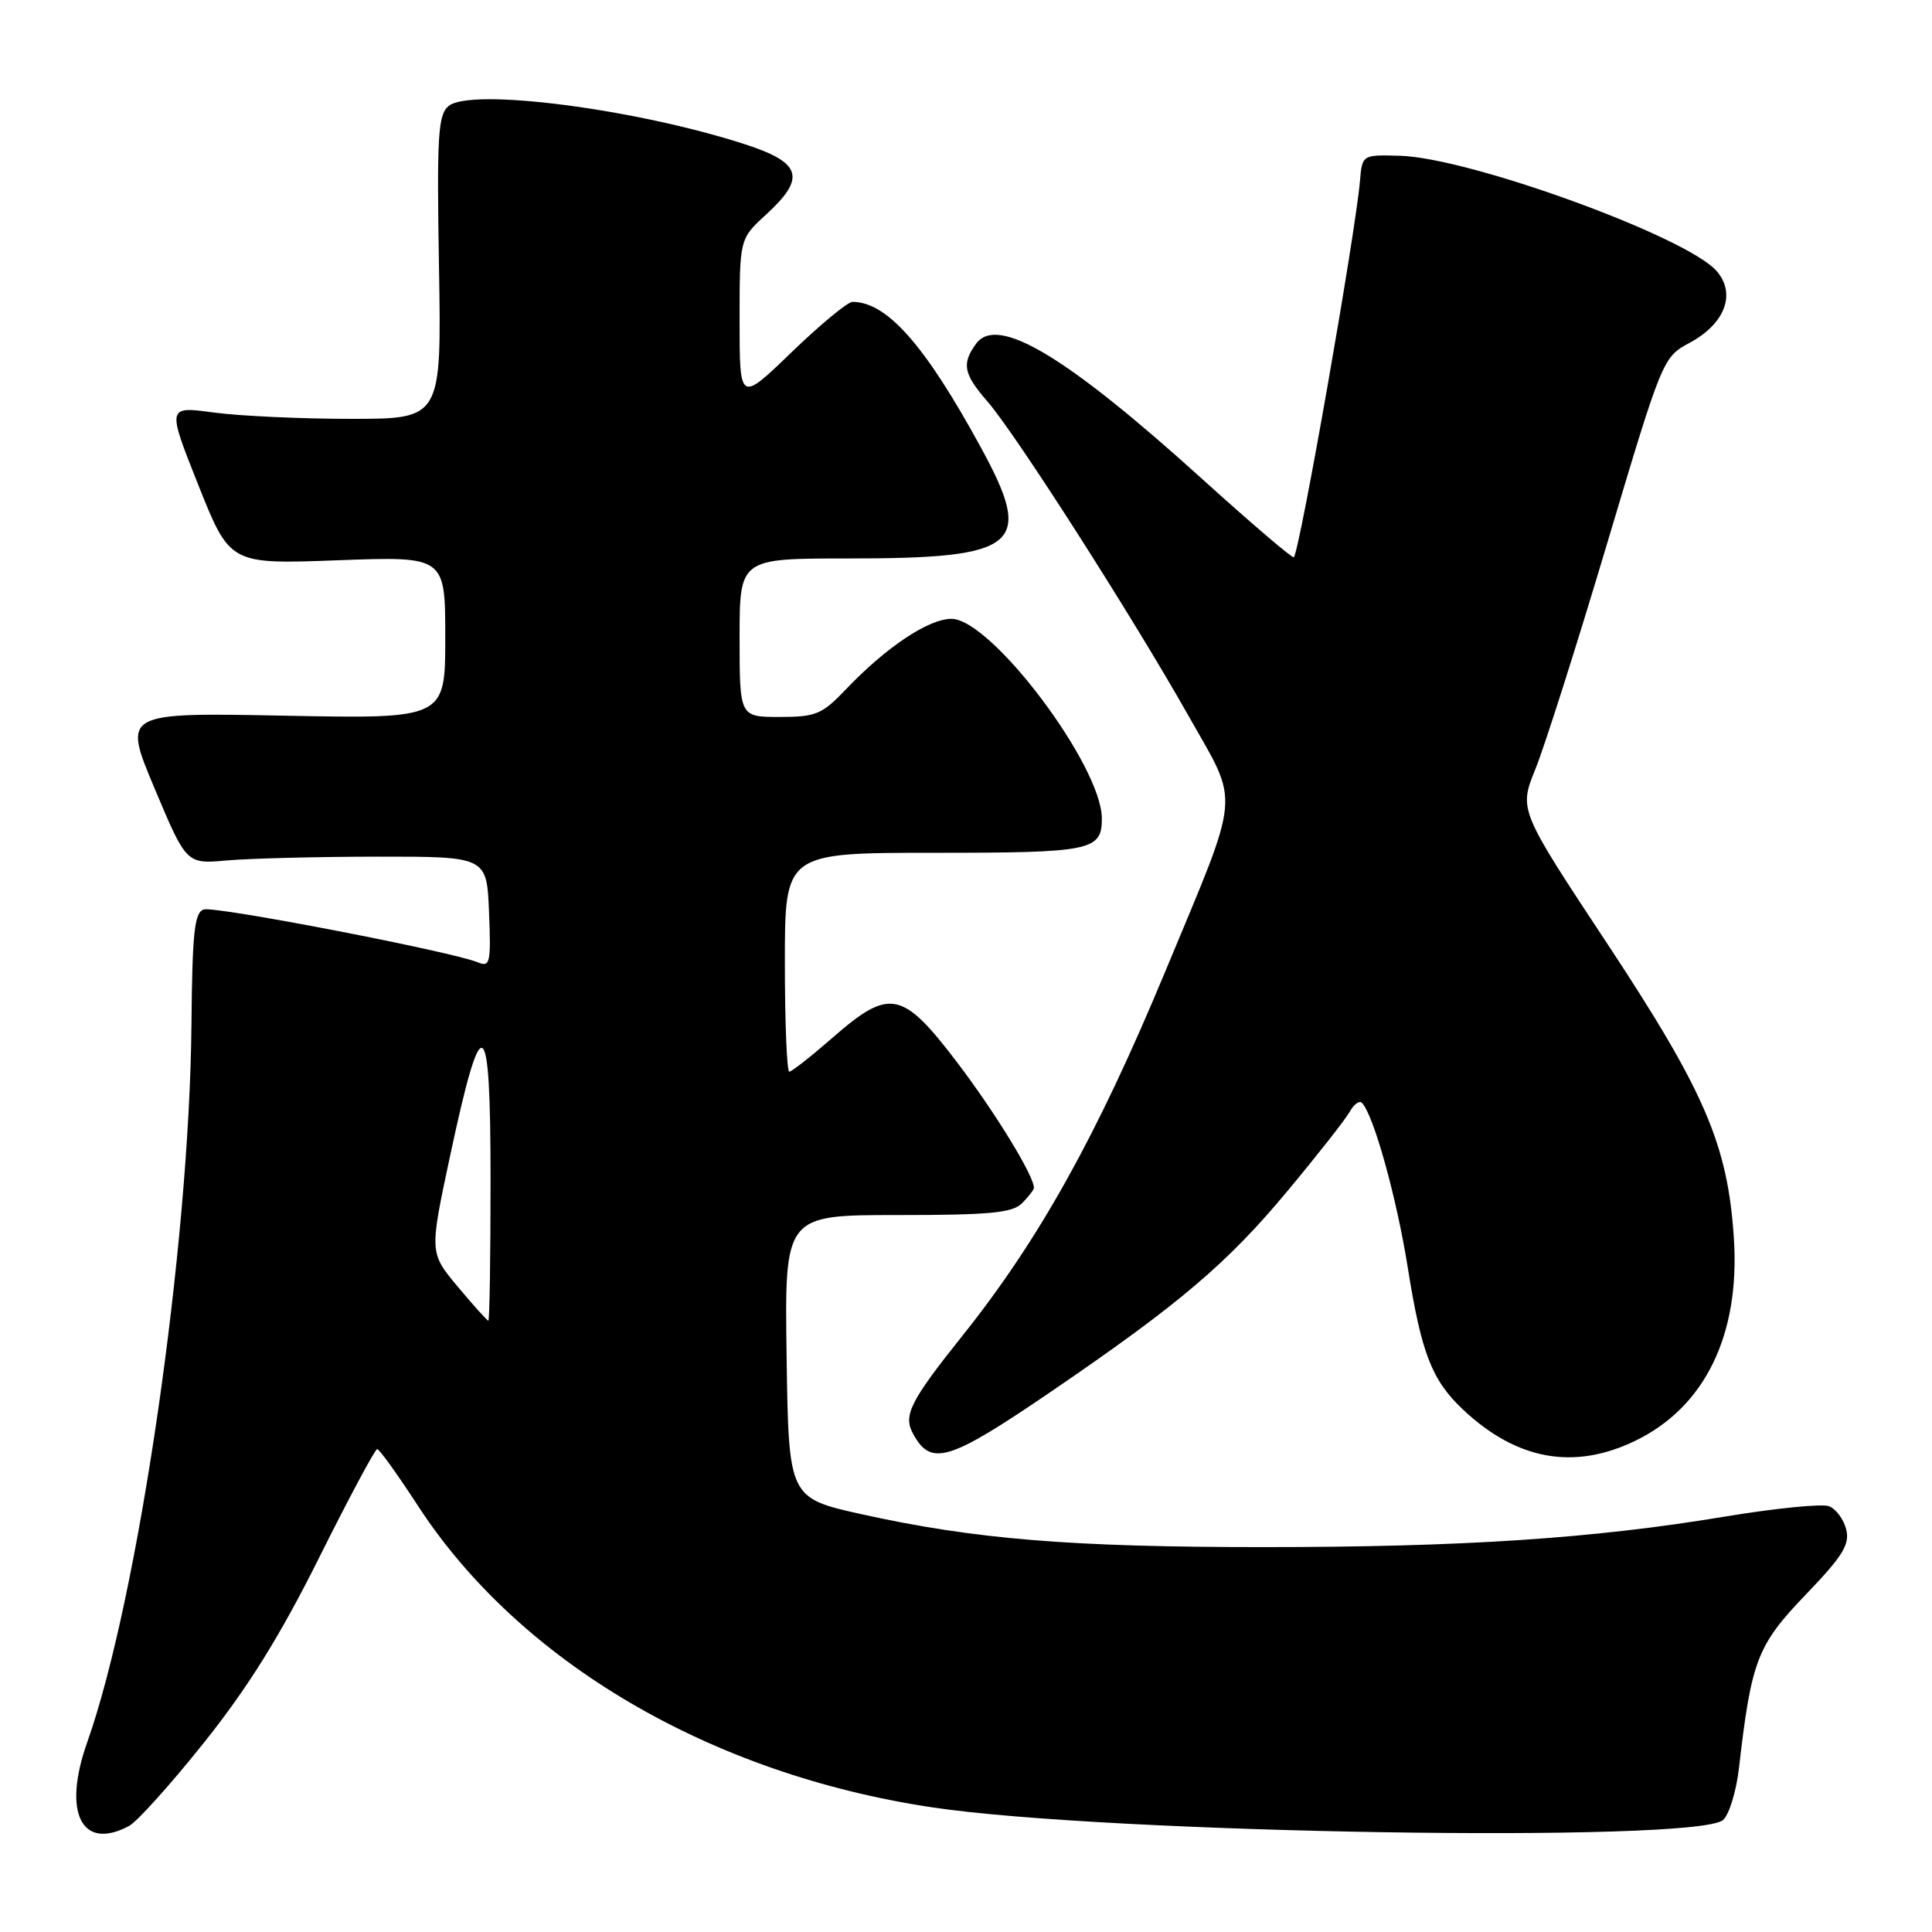 <?xml version="1.0" encoding="UTF-8" standalone="no"?>
<!DOCTYPE svg PUBLIC "-//W3C//DTD SVG 1.1//EN" "http://www.w3.org/Graphics/SVG/1.1/DTD/svg11.dtd" >
<svg xmlns="http://www.w3.org/2000/svg" xmlns:xlink="http://www.w3.org/1999/xlink" version="1.1" viewBox="0 0 256 256">
 <g >
 <path fill="currentColor"
d=" M 17.10 241.95 C 18.18 241.37 22.69 236.35 27.12 230.79 C 32.92 223.51 37.15 216.70 42.31 206.35 C 46.25 198.46 49.70 192.01 49.98 192.01 C 50.27 192.02 52.69 195.39 55.37 199.51 C 68.85 220.23 94.17 235.09 123.50 239.48 C 146.77 242.97 224.62 244.22 228.30 241.17 C 229.11 240.49 230.07 237.37 230.43 234.22 C 232.06 220.03 232.84 218.00 239.23 211.34 C 244.18 206.19 245.13 204.65 244.63 202.65 C 244.29 201.31 243.27 199.93 242.35 199.58 C 241.44 199.23 235.24 199.85 228.59 200.95 C 211.12 203.86 193.89 205.00 167.39 205.00 C 141.91 205.00 129.17 203.96 114.25 200.66 C 104.50 198.50 104.50 198.50 104.23 179.75 C 103.96 161.00 103.96 161.00 118.91 161.00 C 131.16 161.00 134.14 160.72 135.43 159.43 C 136.29 158.56 137.00 157.65 137.00 157.39 C 137.00 155.78 131.84 147.37 126.81 140.75 C 119.55 131.22 117.88 130.89 110.32 137.50 C 107.49 139.97 104.91 142.00 104.59 142.00 C 104.26 142.00 104.00 135.47 104.00 127.50 C 104.00 113.00 104.00 113.00 123.80 113.00 C 144.62 113.00 146.00 112.72 146.00 108.46 C 146.00 101.47 131.34 82.00 126.07 82.00 C 123.02 82.00 117.38 85.78 112.05 91.38 C 108.94 94.65 108.10 95.00 103.30 95.00 C 98.00 95.00 98.00 95.00 98.00 84.50 C 98.00 74.00 98.00 74.00 112.35 74.00 C 135.10 74.00 137.09 72.33 129.96 59.27 C 122.55 45.69 117.52 40.00 112.95 40.00 C 112.32 40.00 108.70 43.00 104.90 46.66 C 98.00 53.33 98.00 53.33 98.00 42.49 C 98.00 31.64 98.00 31.64 101.50 28.44 C 106.83 23.56 106.24 21.57 98.75 19.13 C 84.29 14.43 62.40 11.60 59.44 14.05 C 58.04 15.21 57.87 17.95 58.17 35.44 C 58.50 55.50 58.50 55.50 46.50 55.50 C 39.90 55.50 31.71 55.12 28.31 54.66 C 22.12 53.82 22.12 53.82 26.29 64.30 C 30.47 74.77 30.47 74.77 44.73 74.24 C 59.00 73.71 59.00 73.71 59.00 84.48 C 59.00 95.25 59.00 95.25 37.63 94.83 C 16.26 94.42 16.26 94.42 20.48 104.46 C 24.70 114.50 24.70 114.50 30.10 114.01 C 33.07 113.75 42.02 113.52 50.00 113.51 C 64.50 113.50 64.50 113.50 64.80 120.87 C 65.07 127.64 64.94 128.19 63.30 127.51 C 59.83 126.08 28.48 120.03 27.00 120.51 C 25.76 120.90 25.48 123.58 25.37 135.74 C 25.10 165.19 18.35 211.69 11.55 230.88 C 8.25 240.19 10.82 245.31 17.10 241.95 Z  M 139.50 184.24 C 156.27 172.79 162.63 167.39 170.56 157.86 C 174.56 153.06 178.28 148.32 178.84 147.32 C 179.39 146.33 180.12 145.79 180.45 146.12 C 182.00 147.67 185.07 158.69 186.56 168.10 C 188.35 179.34 189.74 182.90 193.85 186.77 C 200.96 193.47 208.55 194.85 216.69 190.91 C 225.91 186.44 230.57 176.89 229.75 164.13 C 228.95 151.70 225.92 144.65 212.93 124.98 C 201.26 107.31 201.26 107.31 203.45 101.90 C 204.66 98.93 208.95 85.44 212.98 71.92 C 220.28 47.47 220.33 47.34 223.89 45.42 C 228.60 42.89 230.09 38.88 227.43 35.88 C 223.39 31.32 194.72 20.90 185.50 20.64 C 180.50 20.50 180.50 20.50 180.20 24.00 C 179.59 31.06 172.24 72.93 171.44 73.84 C 171.28 74.03 165.87 69.41 159.41 63.57 C 141.28 47.16 132.16 41.69 129.34 45.54 C 127.40 48.21 127.66 49.54 130.86 53.22 C 134.57 57.48 150.01 81.62 157.46 94.81 C 164.32 106.96 164.56 104.29 154.36 128.83 C 145.33 150.54 137.67 164.30 127.52 177.00 C 120.64 185.62 119.67 187.52 120.95 189.91 C 123.35 194.39 125.66 193.69 139.50 184.24 Z  M 60.66 170.50 C 56.90 166.00 56.90 166.00 59.62 153.25 C 63.89 133.27 65.00 133.90 65.00 156.29 C 65.00 166.58 64.87 175.00 64.71 175.00 C 64.55 175.00 62.73 172.97 60.66 170.50 Z "/>
</g>
</svg>